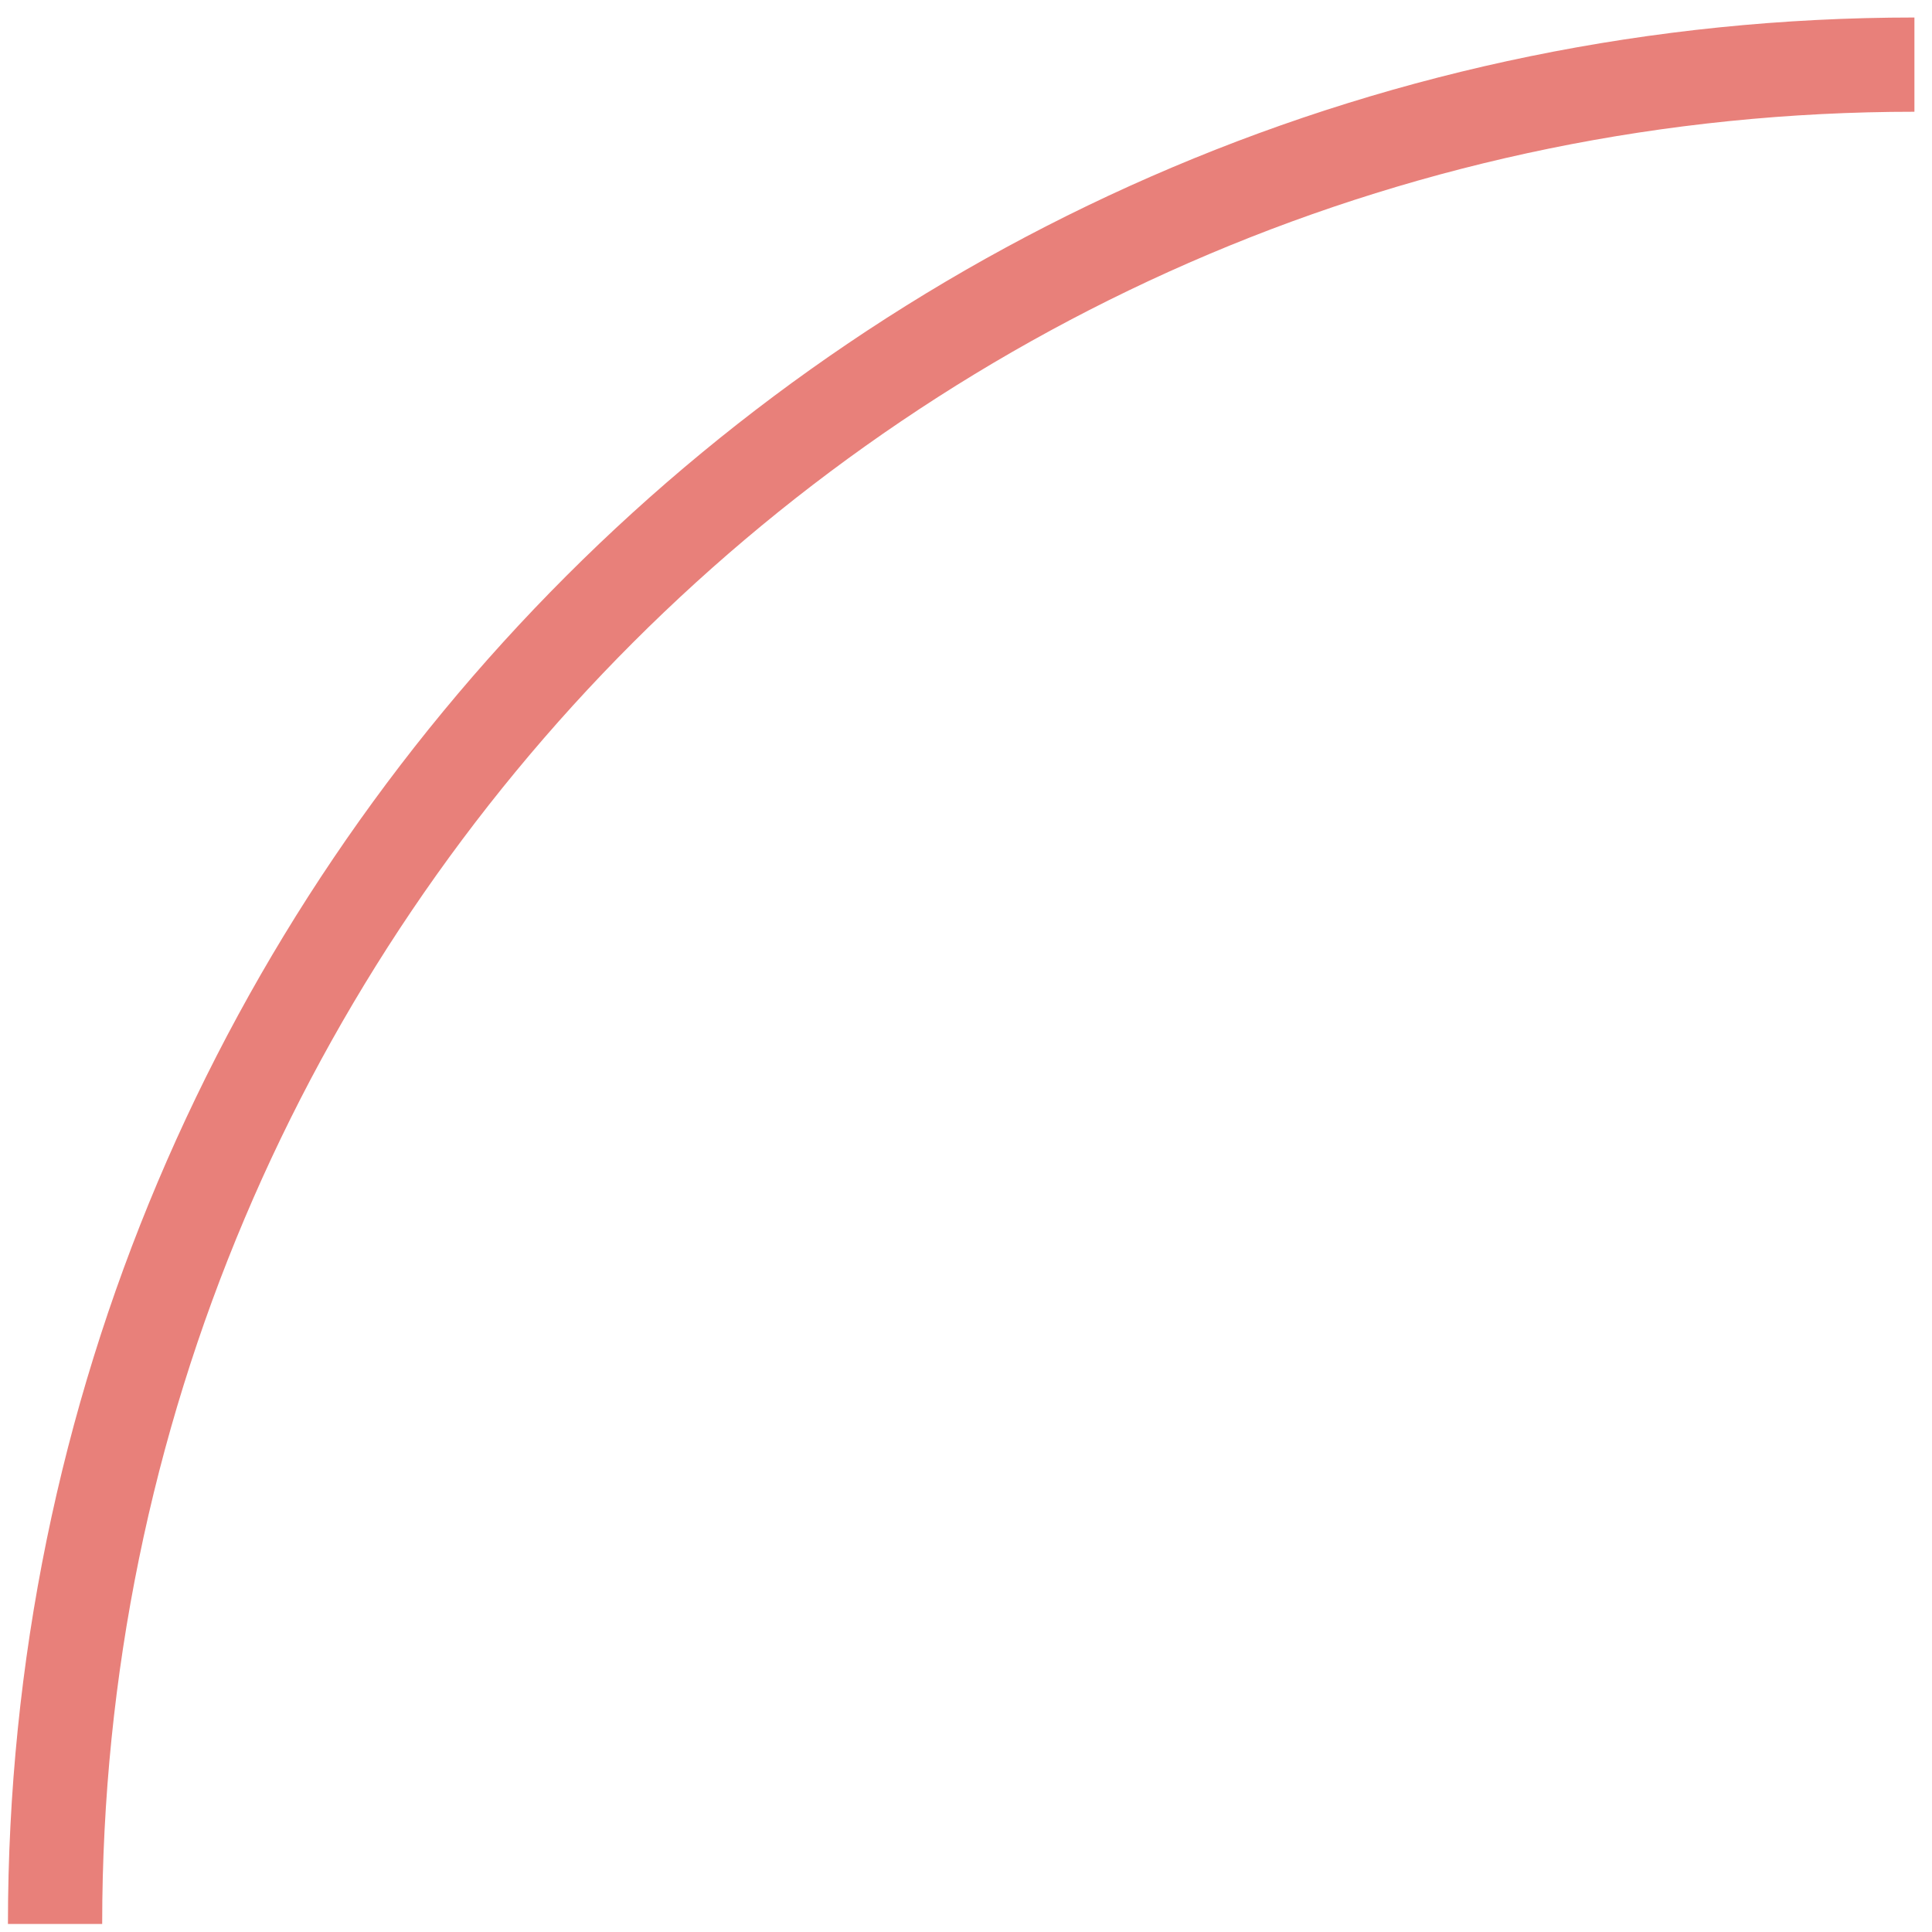 <?xml version="1.0" encoding="UTF-8"?>
<svg width="82px" height="82px" viewBox="0 0 82 82" version="1.1" xmlns="http://www.w3.org/2000/svg" xmlns:xlink="http://www.w3.org/1999/xlink">
    <!-- Generator: Sketch 41 (35326) - http://www.bohemiancoding.com/sketch -->
    <title>Stroke 214</title>
    <desc>Created with Sketch.</desc>
    <defs></defs>
    <g id="Page-1" stroke="none" stroke-width="1" fill="none" fill-rule="evenodd">
        <g id="Marina-Square---Website-1920px" transform="translate(-1037, -2885)" stroke="#E8807A" stroke-width="4">
            <g id="Group-237" transform="translate(630, 3)">
                <path d="M488.254,2884.743 C444.67,2884.743 409.337,2920.075 409.337,2963.659" id="Stroke-214"></path>
            </g>
        </g>
    </g>
</svg>